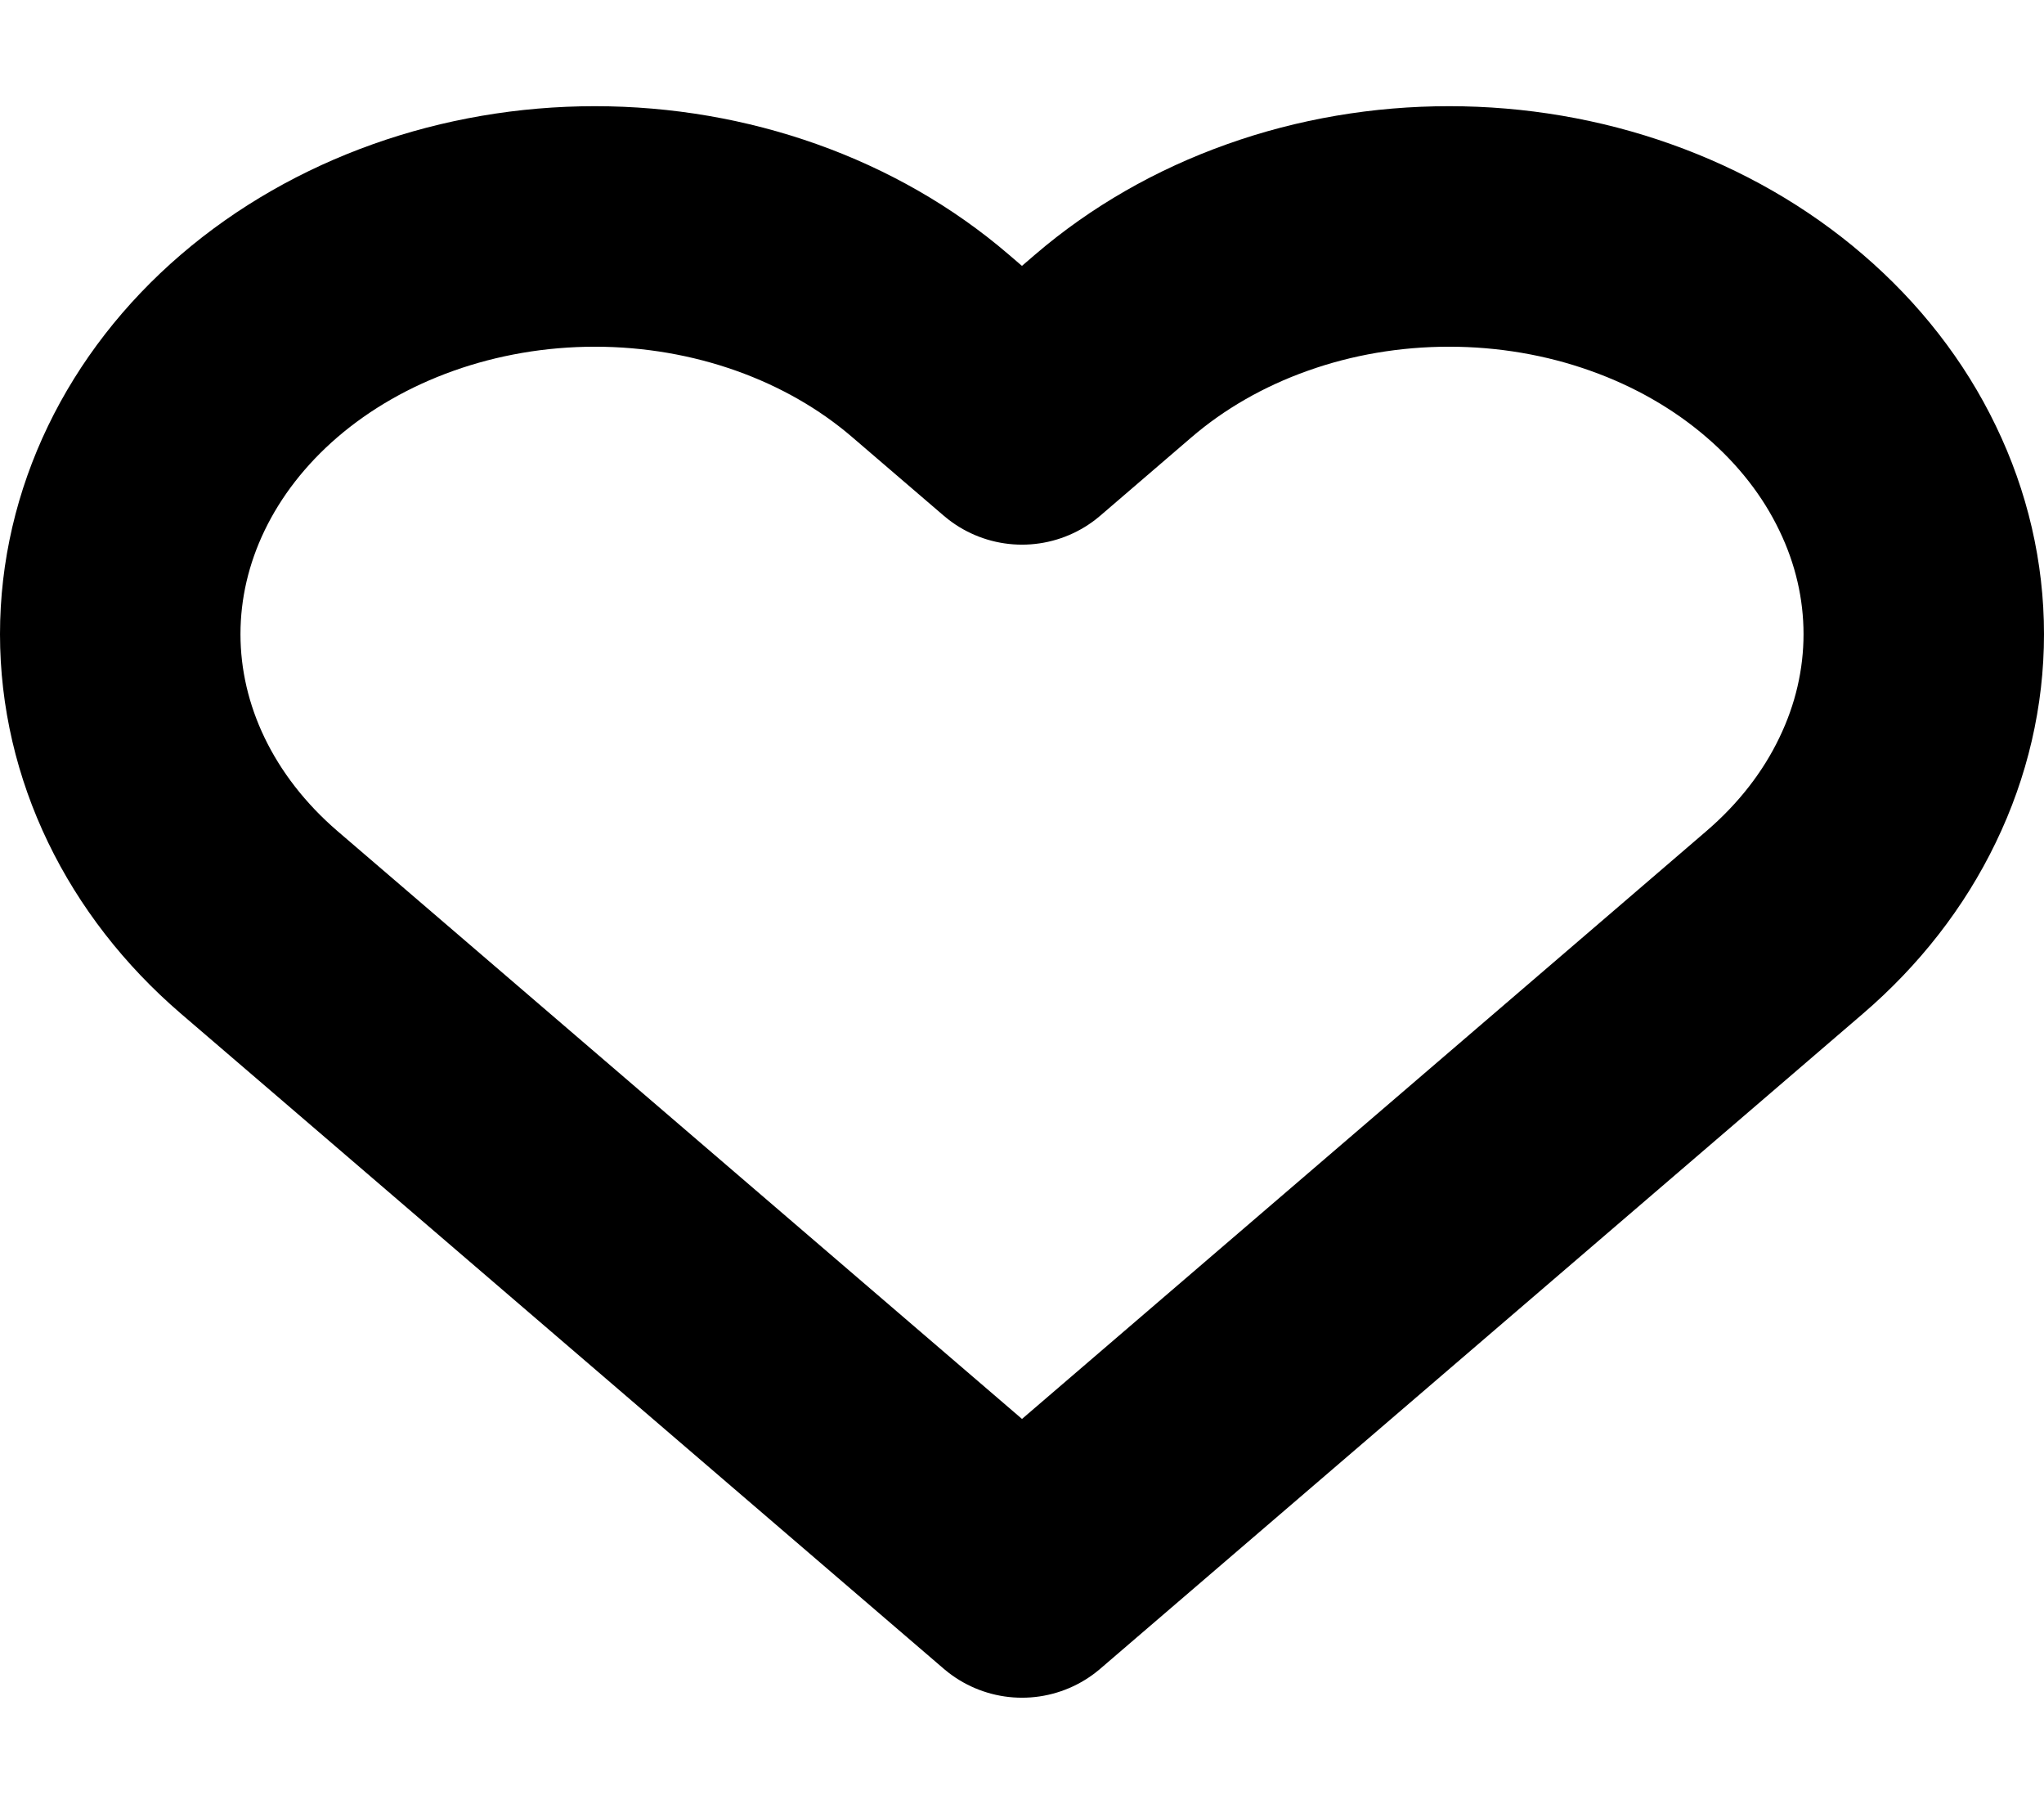 <svg width="17" height="15" viewBox="0 0 17 15" fill="none" xmlns="http://www.w3.org/2000/svg">
<path d="M14.843 2.876C14.477 2.561 14.042 2.311 13.563 2.141C13.084 1.97 12.57 1.883 12.052 1.883C11.534 1.883 11.02 1.97 10.541 2.141C10.062 2.311 9.627 2.561 9.26 2.876L8.5 3.529L7.739 2.876C6.999 2.24 5.995 1.883 4.948 1.883C3.901 1.883 2.897 2.24 2.156 2.876C1.416 3.512 1 4.374 1 5.273C1 6.172 1.416 7.034 2.156 7.67L2.917 8.323L8.5 13.117L14.083 8.323L14.843 7.67C15.21 7.355 15.501 6.982 15.699 6.57C15.898 6.159 16 5.718 16 5.273C16 4.828 15.898 4.387 15.699 3.976C15.501 3.564 15.21 3.191 14.843 2.876Z" stroke="black" stroke-width="2" stroke-linecap="round" stroke-linejoin="round"/>
</svg>
